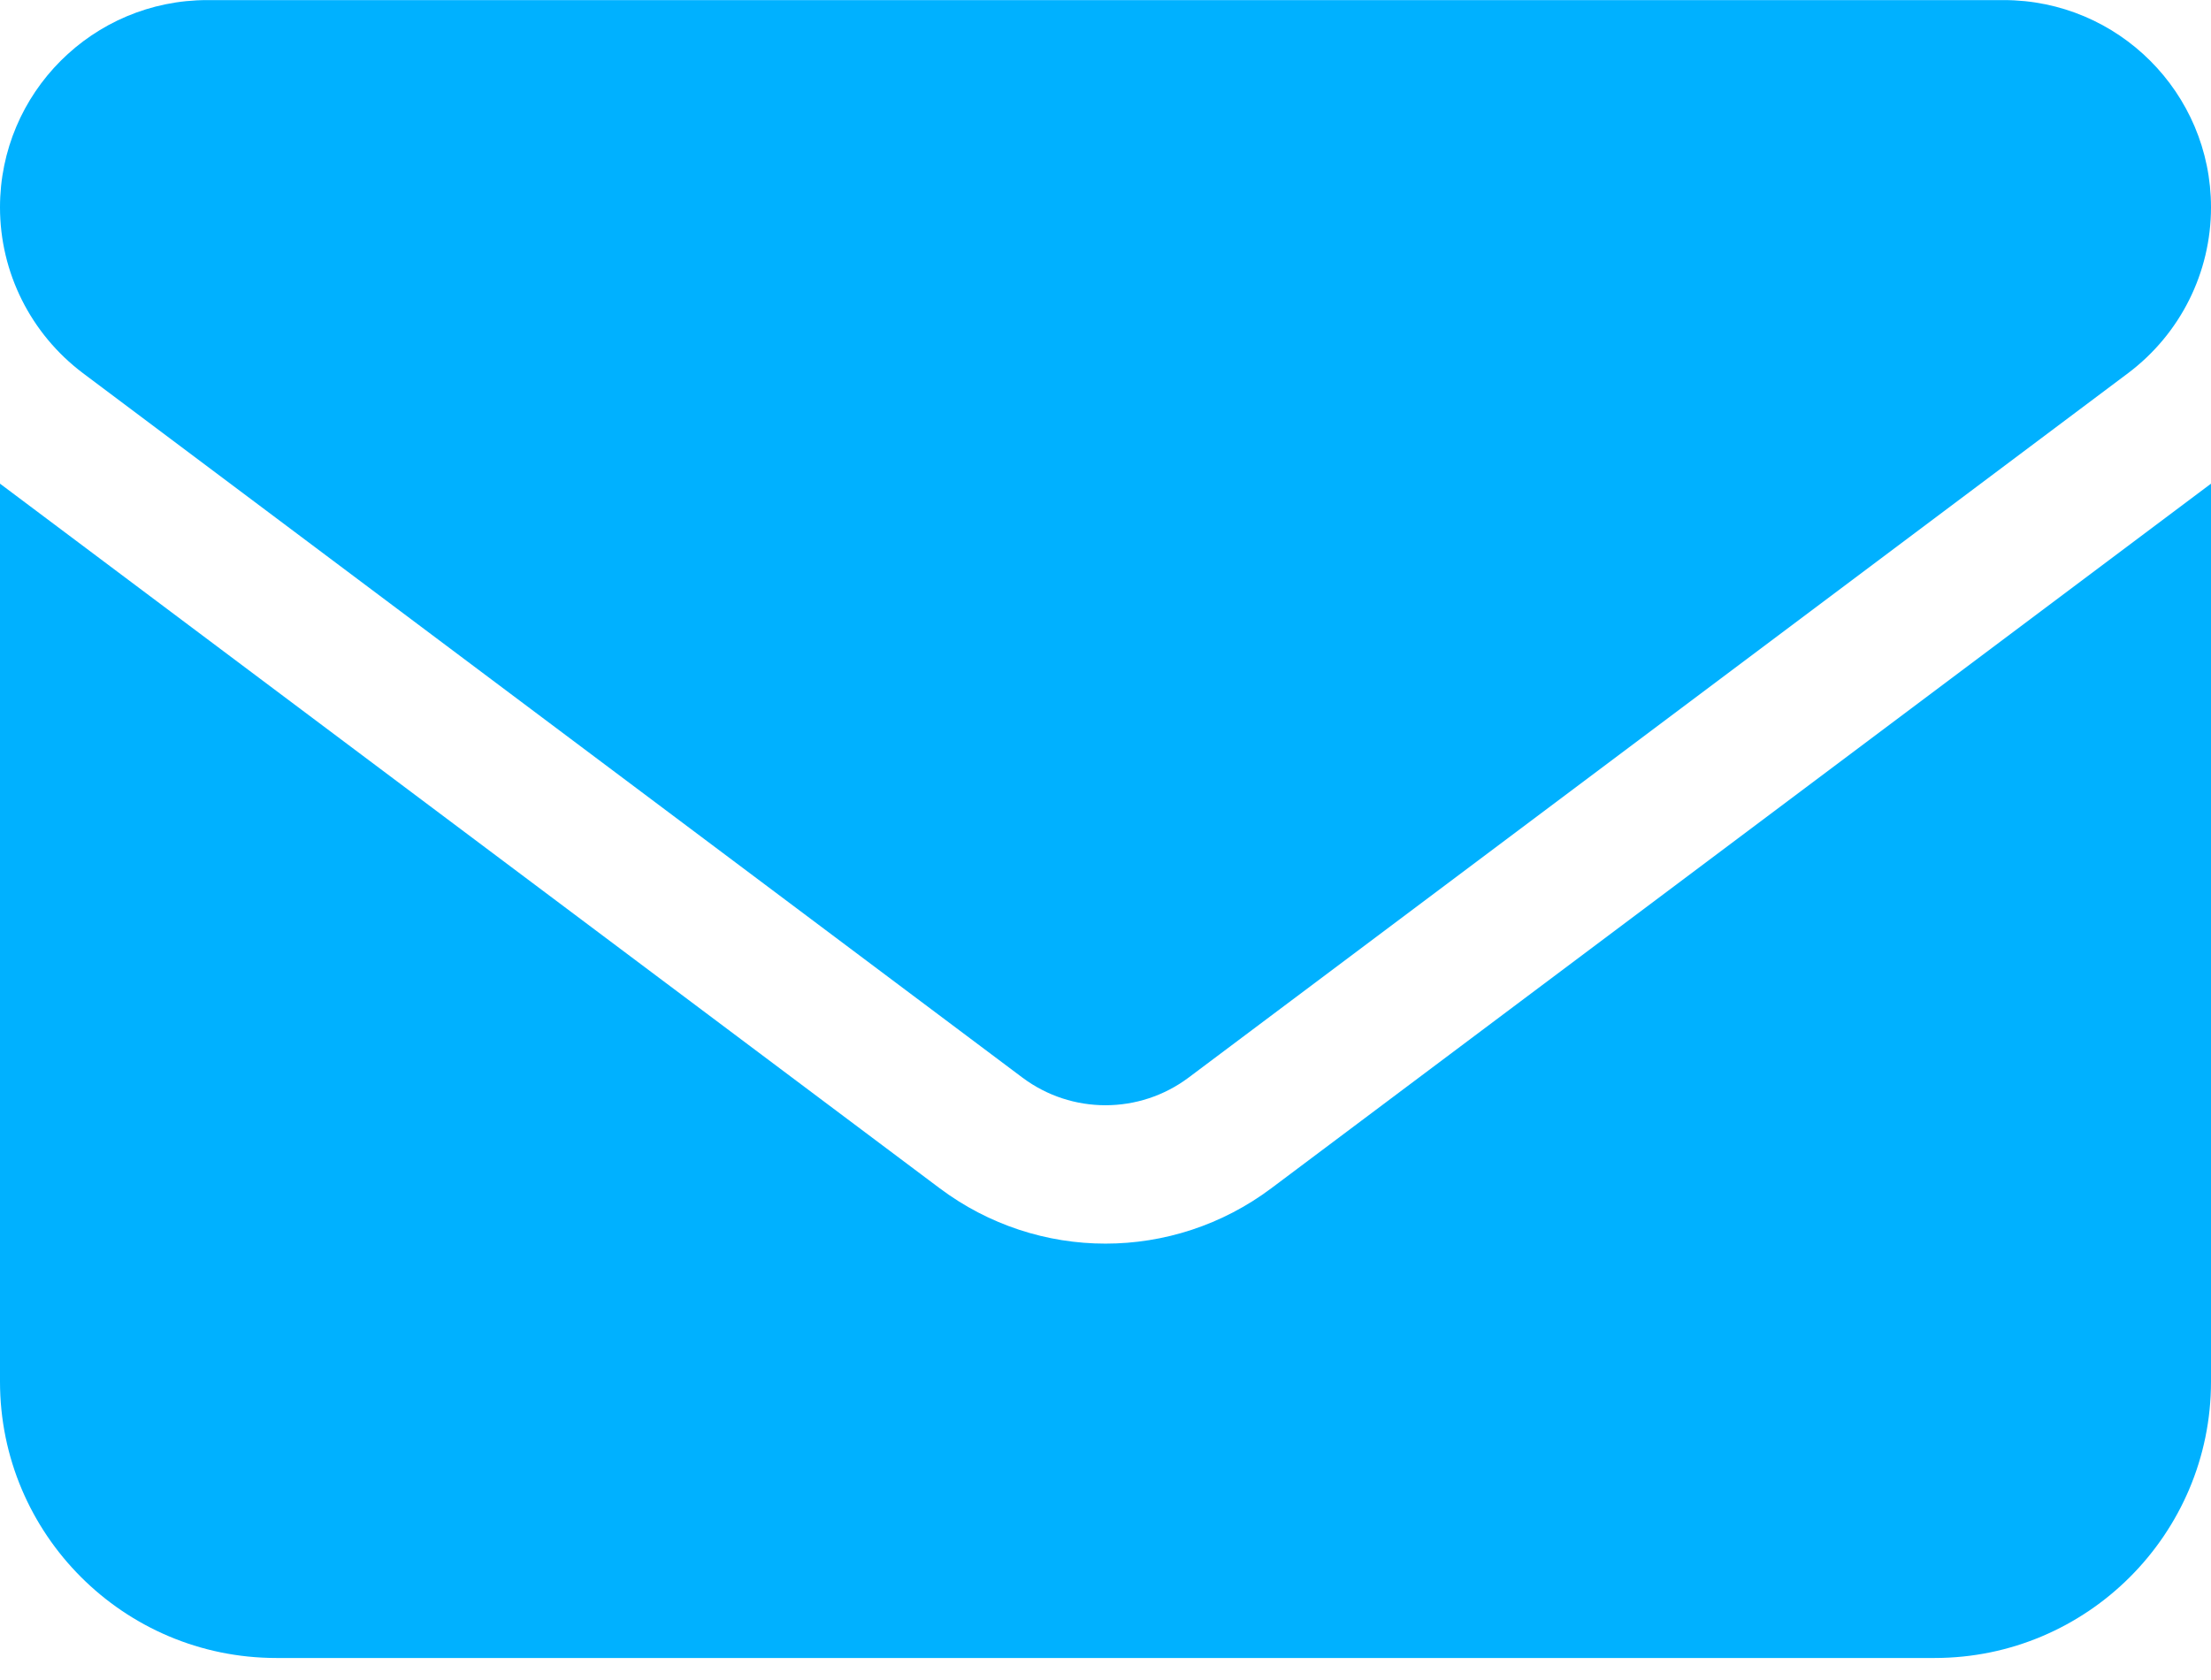 <svg width="50" height="38" viewBox="0 0 50 38" fill="none" xmlns="http://www.w3.org/2000/svg">
<path d="M45.312 0.002C47.9 0.002 50 2.101 50 4.69C50 6.165 49.307 7.551 48.125 8.44L26.875 24.377C25.762 25.207 24.238 25.207 23.125 24.377L1.875 8.44C0.695 7.551 0 6.165 0 4.69C0 2.101 2.099 0.002 4.688 0.002H45.312ZM21.25 26.877C23.477 28.547 26.523 28.547 28.75 26.877L50 10.94V31.252C50 34.7 47.197 37.502 43.75 37.502H6.25C2.798 37.502 0 34.7 0 31.252V10.94L21.25 26.877Z" fill="#00B1FF"/>
</svg>
